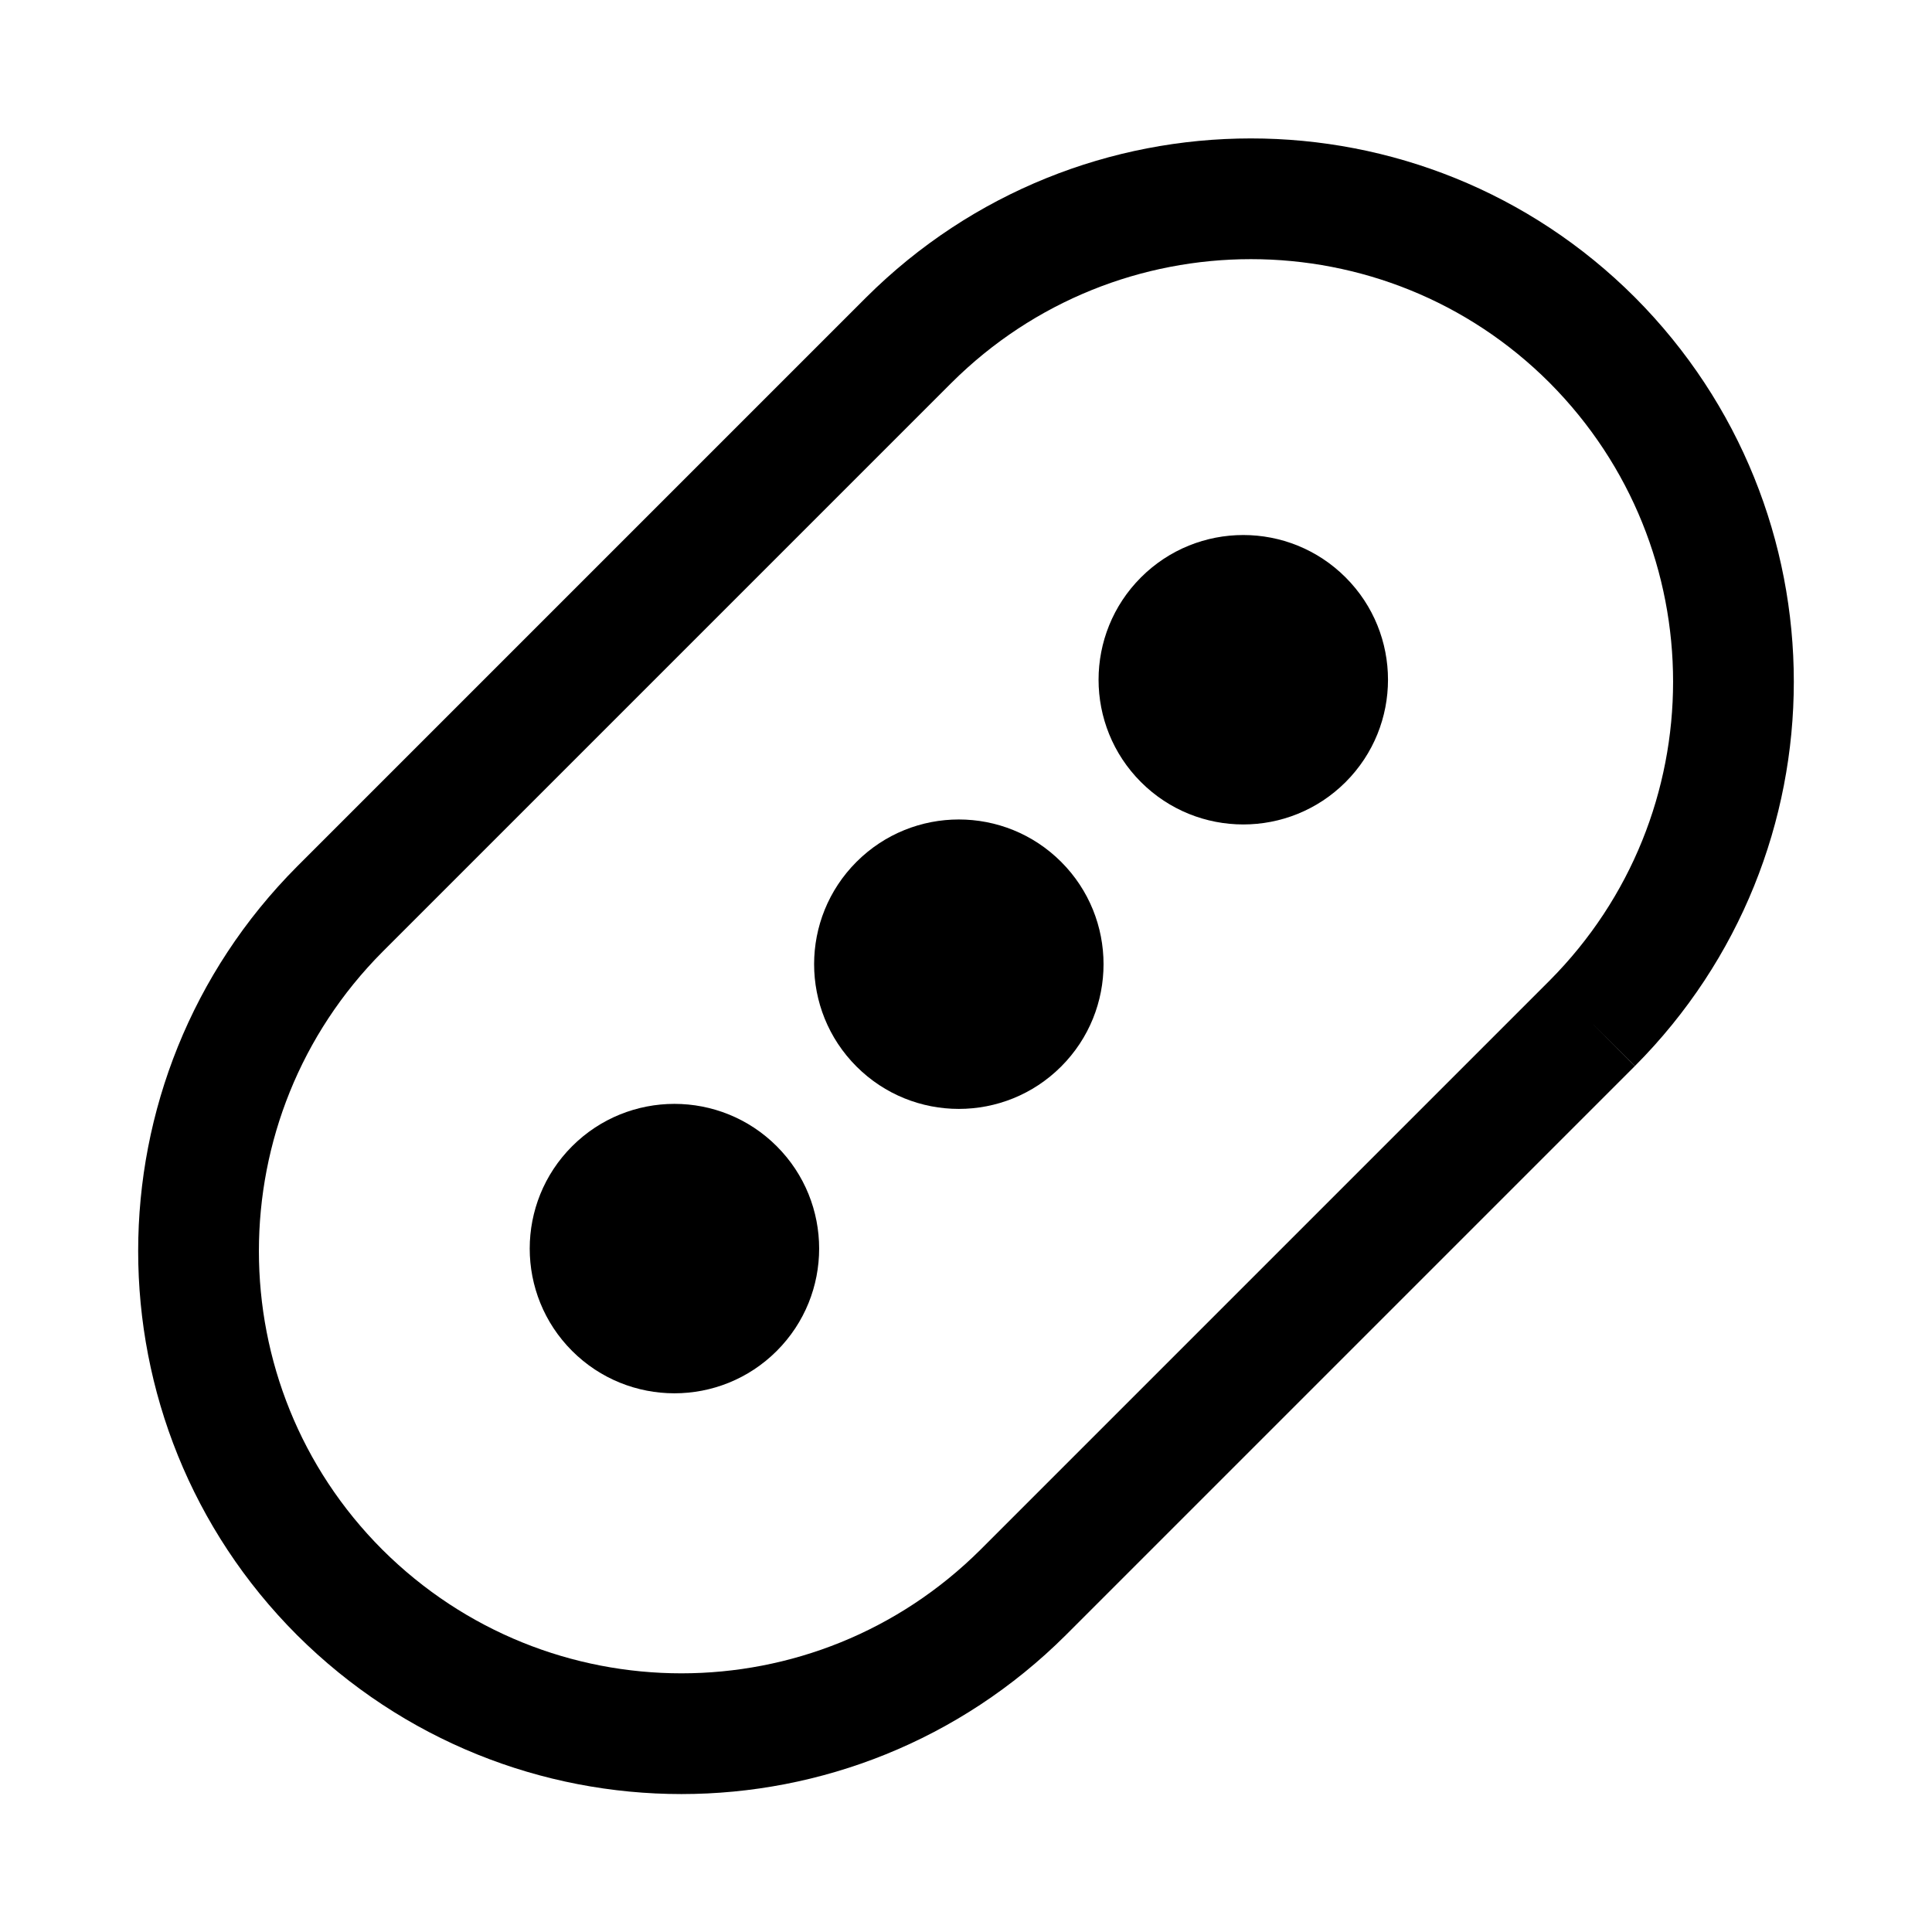 <?xml version="1.0" encoding="UTF-8" standalone="no"?>
<svg
   xmlns:dc="http://purl.org/dc/elements/1.1/"
   xmlns:cc="http://creativecommons.org/ns#"
   xmlns:rdf="http://www.w3.org/1999/02/22-rdf-syntax-ns#"
   xmlns:svg="http://www.w3.org/2000/svg"
   xmlns="http://www.w3.org/2000/svg"
   xmlns:sodipodi="http://sodipodi.sourceforge.net/DTD/sodipodi-0.dtd"
   xmlns:inkscape="http://www.inkscape.org/namespaces/inkscape"
   version="1.1"
   width="24"
   height="24"
   viewBox="0 0 24 24"
   id="svg3901"
   inkscape:version="0.91 r13725"
   sodipodi:docname="mili.svg">
  <defs
     id="defs3907" />
  <sodipodi:namedview
     pagecolor="#ffffff"
     bordercolor="#666666"
     borderopacity="1"
     objecttolerance="10"
     gridtolerance="10"
     guidetolerance="10"
     inkscape:pageopacity="0"
     inkscape:pageshadow="2"
     inkscape:window-width="1366"
     inkscape:window-height="706"
     id="namedview3905"
     showgrid="true"
     showguides="true"
     inkscape:guide-bbox="true"
     inkscape:zoom="13.906433"
     inkscape:cx="13.547001"
     inkscape:cy="13.461395"
     inkscape:window-x="0"
     inkscape:window-y="25"
     inkscape:window-maximized="1"
     inkscape:current-layer="svg3901">
    <sodipodi:guide
       position="12.045,20.997"
       orientation="1,0"
       id="guide3930" />
    <sodipodi:guide
       position="6.04,6.975"
       orientation="0,1"
       id="guide3932" />
    <sodipodi:guide
       position="16,8.881"
       orientation="1,0"
       id="guide3934" />
    <sodipodi:guide
       position="6.004,17.007"
       orientation="0,1"
       id="guide4759" />
  </sodipodi:namedview>
  <g
     id="g4766"
     transform="matrix(-0.707,-0.707,0.707,-0.707,12,28.971)">
    <path
       style="fill:none;stroke:#000000;stroke-width:1.5;stroke-miterlimit:4;stroke-dasharray:none;stroke-opacity:1"
       sodipodi:nodetypes="ccccccc"
       inkscape:connector-curvature="0"
       id="path3903"
       d="m 5.997,16.999 0,-9.998 C 6.004,3.684 8.684,1.004 12,0.997 c 3.309,0 5.996,2.687 6.003,6.003 l 0,9.998 C 17.996,20.316 15.309,23.003 12,23.003 8.684,22.996 6.004,20.316 5.997,16.999" />
    <g
       id="g4761">
      <circle
         style="opacity:1;fill:#000000;fill-opacity:1;stroke:none;stroke-width:1.5;stroke-miterlimit:4;stroke-dasharray:none;stroke-opacity:1"
         id="path4736"
         cx="12.081"
         cy="6.958"
         r="1.798" />
      <circle
         style="opacity:1;fill:#000000;fill-opacity:1;stroke:none;stroke-width:1.5;stroke-miterlimit:4;stroke-dasharray:none;stroke-opacity:1"
         id="path4736-2"
         cx="12.081"
         cy="11.955"
         r="1.798" />
      <circle
         style="opacity:1;fill:#000000;fill-opacity:1;stroke:none;stroke-width:1.5;stroke-miterlimit:4;stroke-dasharray:none;stroke-opacity:1"
         id="path4736-8"
         cx="12.081"
         cy="16.953"
         r="1.798" />
    </g>
  </g>
</svg>
